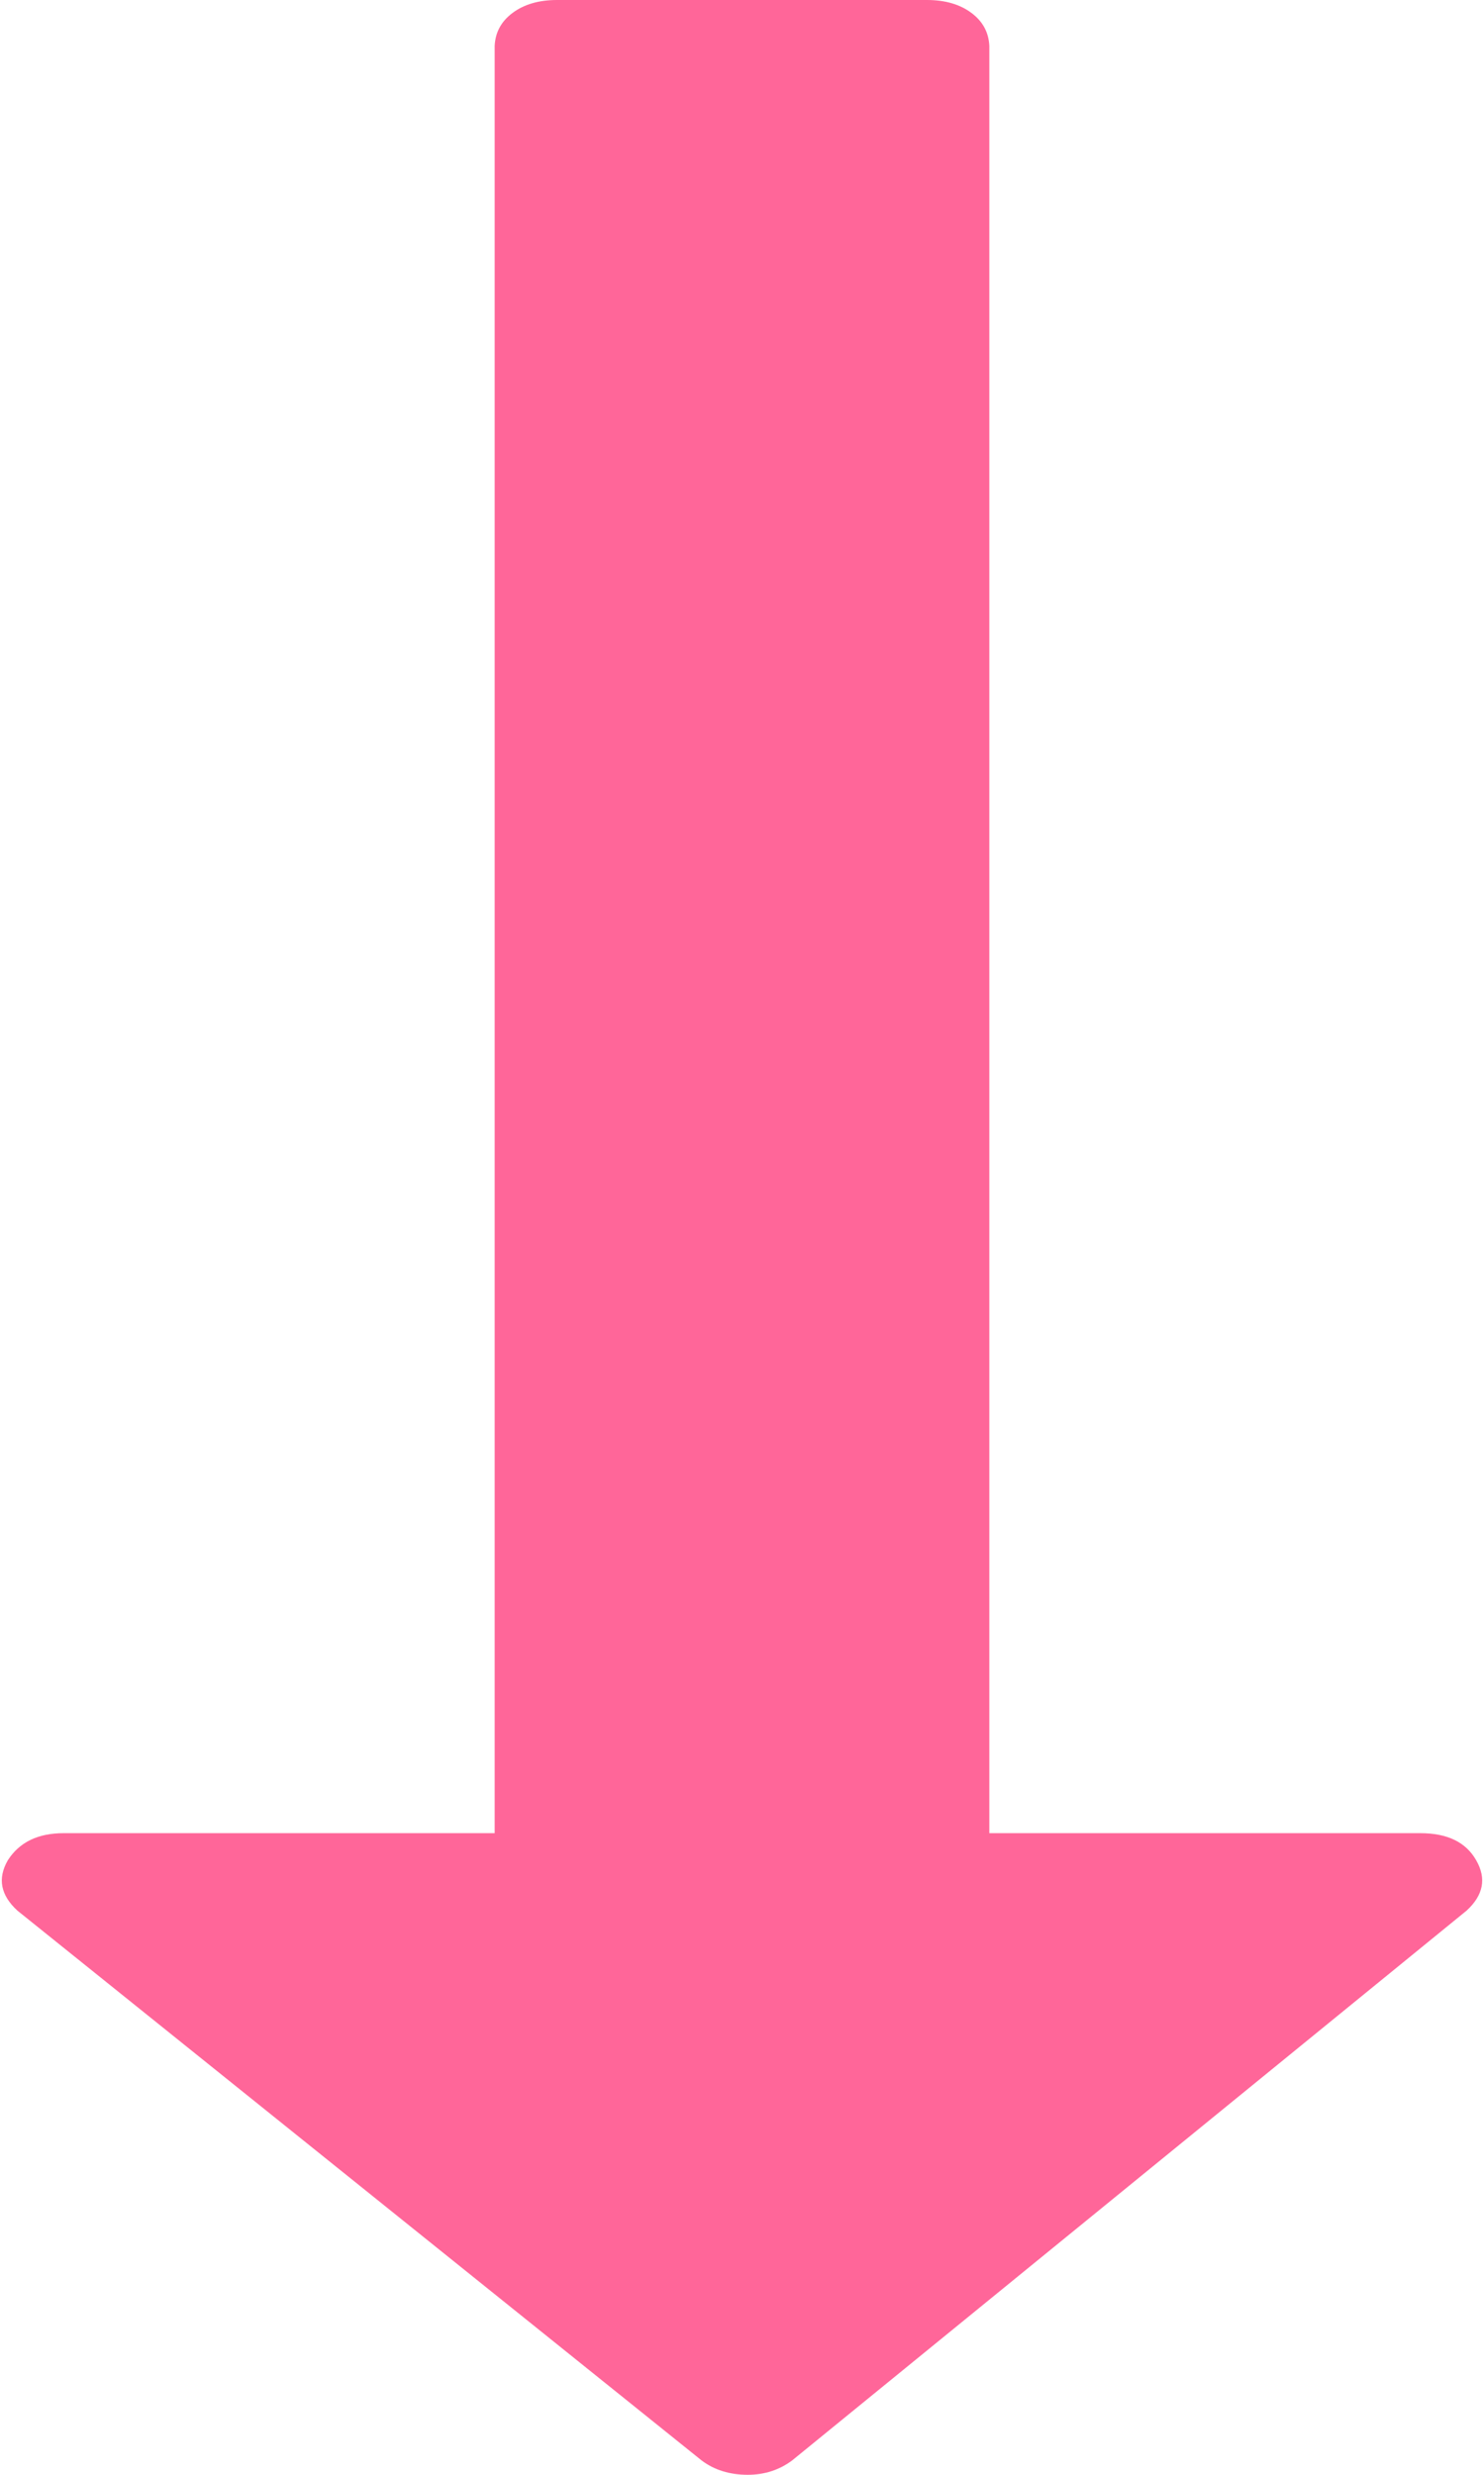 ﻿<?xml version="1.0" encoding="utf-8"?>
<svg version="1.1" xmlns:xlink="http://www.w3.org/1999/xlink" width="9px" height="15px" xmlns="http://www.w3.org/2000/svg">
  <g transform="matrix(1 0 0 1 -560 -38 )">
    <path d="M 8.614 11.111  C 8.778 11.111  8.891 11.166  8.953 11.276  C 9.016 11.386  8.996 11.487  8.895 11.58  L 4.804 14.913  C 4.726 14.971  4.636 15  4.535 15  C 4.426 15  4.332 14.971  4.255 14.913  L 0.105 11.58  C 0.004 11.487  -0.016 11.386  0.047 11.276  C 0.117 11.166  0.23 11.111  0.386 11.111  L 3 11.111  L 3 0.278  C 3.004 0.197  3.039 0.13  3.109 0.078  C 3.179 0.026  3.269 0  3.378 0  L 5.622 0  C 5.731 0  5.821 0.026  5.891 0.078  C 5.961 0.13  5.996 0.197  6 0.278  L 6 11.111  L 8.614 11.111  Z " fill-rule="nonzero" fill="#ff6699" stroke="none" transform="matrix(1 0 0 1 560 38 )" />
  </g>
</svg>
